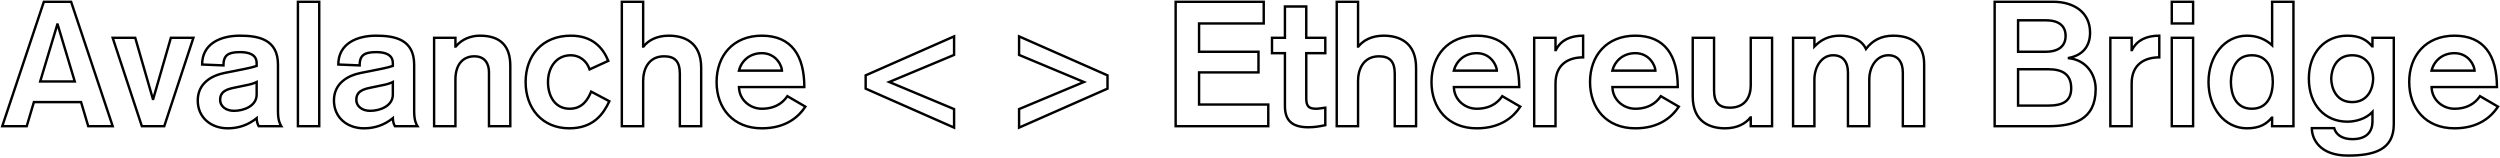 <svg width="1030" height="65" viewBox="0 0 1030 65" fill="none" xmlns="http://www.w3.org/2000/svg">
<path d="M30.808 33.568V34.068H31.48L31.287 33.424L30.808 33.568ZM16.552 33.568L16.073 33.424L15.88 34.068H16.552V33.568ZM23.608 10.096V9.596H23.236L23.129 9.952L23.608 10.096ZM23.752 10.096L24.231 9.952L24.124 9.596H23.752V10.096ZM0.928 52L0.454 51.842L0.234 52.5H0.928V52ZM11.008 52V52.5H11.381L11.487 52.142L11.008 52ZM13.96 42.064V41.564H13.587L13.481 41.922L13.96 42.064ZM33.4 42.064L33.879 41.922L33.773 41.564H33.4V42.064ZM36.352 52L35.873 52.142L35.979 52.5H36.352V52ZM46.432 52V52.5H47.126L46.906 51.842L46.432 52ZM29.296 0.736L29.77 0.577L29.656 0.236H29.296V0.736ZM18.064 0.736V0.236H17.704L17.59 0.577L18.064 0.736ZM30.808 33.068H16.552V34.068H30.808V33.068ZM17.031 33.712L24.087 10.24L23.129 9.952L16.073 33.424L17.031 33.712ZM23.608 10.596H23.752V9.596H23.608V10.596ZM23.273 10.24L30.329 33.712L31.287 33.424L24.231 9.952L23.273 10.24ZM0.928 52.5H11.008V51.5H0.928V52.5ZM11.487 52.142L14.439 42.206L13.481 41.922L10.529 51.858L11.487 52.142ZM13.96 42.564H33.4V41.564H13.96V42.564ZM32.921 42.206L35.873 52.142L36.831 51.858L33.879 41.922L32.921 42.206ZM36.352 52.5H46.432V51.5H36.352V52.5ZM46.906 51.842L29.77 0.577L28.822 0.895L45.958 52.158L46.906 51.842ZM29.296 0.236H18.064V1.236H29.296V0.236ZM17.59 0.577L0.454 51.842L1.402 52.158L18.538 0.895L17.59 0.577ZM58.448 52L57.973 52.157L58.086 52.5H58.448V52ZM67.664 52V52.5H68.025L68.138 52.157L67.664 52ZM79.688 15.568L80.162 15.725L80.379 15.068H79.688V15.568ZM70.4 15.568V15.068H70.023L69.919 15.429L70.4 15.568ZM63.128 40.768V41.268H63.504L63.608 40.907L63.128 40.768ZM62.984 40.768L62.503 40.907L62.607 41.268H62.984V40.768ZM55.712 15.568L56.192 15.429L56.088 15.068H55.712V15.568ZM46.424 15.568V15.068H45.732L45.949 15.725L46.424 15.568ZM58.448 52.5H67.664V51.5H58.448V52.5ZM68.138 52.157L80.162 15.725L79.213 15.411L67.189 51.843L68.138 52.157ZM79.688 15.068H70.4V16.068H79.688V15.068ZM69.919 15.429L62.647 40.629L63.608 40.907L70.88 15.707L69.919 15.429ZM63.128 40.268H62.984V41.268H63.128V40.268ZM63.464 40.629L56.192 15.429L55.231 15.707L62.503 40.907L63.464 40.629ZM55.712 15.068H46.424V16.068H55.712V15.068ZM45.949 15.725L57.973 52.157L58.922 51.843L46.898 15.411L45.949 15.725ZM83.278 26.584H82.778V27.064L83.257 27.084L83.278 26.584ZM92.062 26.944L92.041 27.444L92.562 27.465V26.944H92.062ZM105.742 27.16L105.909 27.631L106.242 27.513V27.16H105.742ZM96.238 29.32L96.334 29.811L96.338 29.81L96.238 29.32ZM92.566 30.04L92.47 29.549L92.468 29.55L92.566 30.04ZM105.742 48.688H106.242V47.641L105.428 48.299L105.742 48.688ZM106.606 52L106.19 52.277L106.338 52.5H106.606V52ZM115.894 52V52.5H116.805L116.316 51.732L115.894 52ZM96.742 36.088L96.838 36.579L96.844 36.577L96.742 36.088ZM101.566 35.08L101.477 34.588L101.464 34.591L101.566 35.08ZM105.742 33.784H106.242V32.975L105.518 33.337L105.742 33.784ZM115.026 26.656C115.026 24.001 114.523 21.873 113.618 20.179C112.711 18.481 111.414 17.246 109.87 16.358C106.805 14.596 102.766 14.204 98.83 14.204V15.204C102.742 15.204 106.551 15.604 109.372 17.226C110.771 18.03 111.926 19.135 112.736 20.65C113.548 22.169 114.026 24.127 114.026 26.656H115.026ZM98.83 14.204C94.776 14.204 90.781 15.042 87.782 17.013C84.758 19.001 82.778 22.125 82.778 26.584H83.778C83.778 22.475 85.578 19.659 88.332 17.849C91.111 16.022 94.892 15.204 98.83 15.204V14.204ZM83.257 27.084L92.041 27.444L92.082 26.444L83.299 26.084L83.257 27.084ZM92.562 26.944C92.562 25.018 92.967 23.839 93.848 23.108C94.758 22.354 96.294 21.972 98.83 21.972V20.972C96.254 20.972 94.406 21.346 93.21 22.338C91.985 23.353 91.562 24.91 91.562 26.944H92.562ZM98.83 21.972C100.712 21.972 102.335 22.224 103.472 22.862C104.033 23.177 104.468 23.581 104.767 24.093C105.065 24.605 105.242 25.253 105.242 26.08H106.242C106.242 25.107 106.032 24.279 105.631 23.59C105.229 22.9 104.652 22.378 103.962 21.99C102.597 21.224 100.764 20.972 98.83 20.972V21.972ZM105.242 26.08V27.16H106.242V26.08H105.242ZM105.575 26.689C103.386 27.465 99.343 28.175 96.138 28.83L96.338 29.81C99.469 29.169 103.634 28.439 105.909 27.631L105.575 26.689ZM96.142 28.829L92.47 29.549L92.662 30.531L96.334 29.811L96.142 28.829ZM92.468 29.55C89.718 30.1 86.854 31.188 84.669 33.082C82.469 34.99 80.978 37.699 80.978 41.416H81.978C81.978 38.005 83.331 35.566 85.325 33.838C87.334 32.096 90.014 31.06 92.664 30.53L92.468 29.55ZM80.978 41.416C80.978 45.083 82.404 48.082 84.746 50.16C87.082 52.233 90.302 53.364 93.862 53.364V52.364C90.51 52.364 87.537 51.3 85.41 49.412C83.288 47.53 81.978 44.806 81.978 41.416H80.978ZM93.862 53.364C98.513 53.364 102.584 51.884 106.056 49.077L105.428 48.299C102.132 50.964 98.283 52.364 93.862 52.364V53.364ZM105.242 48.688C105.242 49.2 105.32 49.851 105.472 50.487C105.622 51.118 105.856 51.776 106.19 52.277L107.022 51.723C106.78 51.36 106.582 50.83 106.444 50.255C106.308 49.685 106.242 49.112 106.242 48.688H105.242ZM106.606 52.5H115.894V51.5H106.606V52.5ZM116.316 51.732C115.863 51.021 115.026 49.53 115.026 45.88H114.026C114.026 49.718 114.917 51.395 115.472 52.268L116.316 51.732ZM115.026 45.88V26.656H114.026V45.88H115.026ZM105.242 38.968C105.242 41.085 104.066 42.616 102.345 43.642C100.611 44.675 98.365 45.164 96.382 45.164V46.164C98.503 46.164 100.937 45.645 102.857 44.501C104.79 43.348 106.242 41.531 106.242 38.968H105.242ZM96.382 45.164C93.362 45.164 91.194 43.475 91.194 41.128H90.194C90.194 44.253 93.066 46.164 96.382 46.164V45.164ZM91.194 41.128C91.194 39.565 91.797 38.622 92.757 37.968C93.762 37.285 95.181 36.903 96.838 36.579L96.646 35.597C94.991 35.921 93.386 36.331 92.195 37.142C90.959 37.982 90.194 39.235 90.194 41.128H91.194ZM96.844 36.577L101.668 35.569L101.464 34.591L96.64 35.599L96.844 36.577ZM101.655 35.572C103.269 35.279 104.758 34.835 105.966 34.231L105.518 33.337C104.422 33.885 103.031 34.306 101.477 34.588L101.655 35.572ZM105.242 33.784V38.968H106.242V33.784H105.242ZM122.742 52H122.242V52.5H122.742V52ZM131.526 52V52.5H132.026V52H131.526ZM131.526 0.736H132.026V0.236H131.526V0.736ZM122.742 0.736V0.236H122.242V0.736H122.742ZM122.742 52.5H131.526V51.5H122.742V52.5ZM132.026 52V0.736H131.026V52H132.026ZM131.526 0.236H122.742V1.236H131.526V0.236ZM122.242 0.736V52H123.242V0.736H122.242ZM139.387 26.584H138.887V27.064L139.367 27.084L139.387 26.584ZM148.171 26.944L148.151 27.444L148.671 27.465V26.944H148.171ZM161.851 27.16L162.019 27.631L162.351 27.513V27.16H161.851ZM152.347 29.32L152.444 29.811L152.448 29.81L152.347 29.32ZM148.675 30.04L148.579 29.549L148.577 29.55L148.675 30.04ZM161.851 48.688H162.351V47.641L161.537 48.299L161.851 48.688ZM162.715 52L162.299 52.277L162.448 52.5H162.715V52ZM172.003 52V52.5H172.914L172.425 51.732L172.003 52ZM152.851 36.088L152.947 36.579L152.954 36.577L152.851 36.088ZM157.675 35.08L157.586 34.588L157.573 34.591L157.675 35.08ZM161.851 33.784H162.351V32.975L161.628 33.337L161.851 33.784ZM171.135 26.656C171.135 24.001 170.633 21.873 169.727 20.179C168.82 18.481 167.523 17.246 165.98 16.358C162.915 14.596 158.875 14.204 154.939 14.204V15.204C158.852 15.204 162.66 15.604 165.481 17.226C166.88 18.03 168.036 19.135 168.846 20.65C169.657 22.169 170.135 24.127 170.135 26.656H171.135ZM154.939 14.204C150.886 14.204 146.89 15.042 143.892 17.013C140.867 19.001 138.887 22.125 138.887 26.584H139.887C139.887 22.475 141.687 19.659 144.441 17.849C147.22 16.022 151.001 15.204 154.939 15.204V14.204ZM139.367 27.084L148.151 27.444L148.192 26.444L139.408 26.084L139.367 27.084ZM148.671 26.944C148.671 25.018 149.076 23.839 149.957 23.108C150.867 22.354 152.404 21.972 154.939 21.972V20.972C152.363 20.972 150.515 21.346 149.319 22.338C148.095 23.353 147.671 24.91 147.671 26.944H148.671ZM154.939 21.972C156.821 21.972 158.444 22.224 159.582 22.862C160.142 23.177 160.578 23.581 160.876 24.093C161.174 24.605 161.351 25.253 161.351 26.08H162.351C162.351 25.107 162.141 24.279 161.74 23.59C161.339 22.9 160.762 22.378 160.071 21.99C158.707 21.224 156.874 20.972 154.939 20.972V21.972ZM161.351 26.08V27.16H162.351V26.08H161.351ZM161.684 26.689C159.496 27.465 155.452 28.175 152.247 28.83L152.448 29.81C155.579 29.169 159.743 28.439 162.019 27.631L161.684 26.689ZM152.251 28.829L148.579 29.549L148.772 30.531L152.444 29.811L152.251 28.829ZM148.577 29.55C145.827 30.1 142.964 31.188 140.779 33.082C138.578 34.99 137.087 37.699 137.087 41.416H138.087C138.087 38.005 139.441 35.566 141.434 33.838C143.443 32.096 146.124 31.06 148.773 30.53L148.577 29.55ZM137.087 41.416C137.087 45.083 138.513 48.082 140.856 50.16C143.192 52.233 146.411 53.364 149.971 53.364V52.364C146.619 52.364 143.647 51.3 141.519 49.412C139.397 47.53 138.087 44.806 138.087 41.416H137.087ZM149.971 53.364C154.622 53.364 158.693 51.884 162.166 49.077L161.537 48.299C158.242 50.964 154.392 52.364 149.971 52.364V53.364ZM161.351 48.688C161.351 49.2 161.429 49.851 161.581 50.487C161.732 51.118 161.965 51.776 162.299 52.277L163.131 51.723C162.89 51.36 162.691 50.83 162.554 50.255C162.418 49.685 162.351 49.112 162.351 48.688H161.351ZM162.715 52.5H172.003V51.5H162.715V52.5ZM172.425 51.732C171.973 51.021 171.135 49.53 171.135 45.88H170.135C170.135 49.718 171.026 51.395 171.582 52.268L172.425 51.732ZM171.135 45.88V26.656H170.135V45.88H171.135ZM161.351 38.968C161.351 41.085 160.175 42.616 158.454 43.642C156.721 44.675 154.474 45.164 152.491 45.164V46.164C154.613 46.164 157.046 45.645 158.966 44.501C160.9 43.348 162.351 41.531 162.351 38.968H161.351ZM152.491 45.164C149.471 45.164 147.303 43.475 147.303 41.128H146.303C146.303 44.253 149.175 46.164 152.491 46.164V45.164ZM147.303 41.128C147.303 39.565 147.906 38.622 148.867 37.968C149.871 37.285 151.291 36.903 152.947 36.579L152.755 35.597C151.1 35.921 149.495 36.331 148.304 37.142C147.069 37.982 146.303 39.235 146.303 41.128H147.303ZM152.954 36.577L157.778 35.569L157.573 34.591L152.749 35.599L152.954 36.577ZM157.765 35.572C159.379 35.279 160.868 34.835 162.075 34.231L161.628 33.337C160.531 33.885 159.14 34.306 157.586 34.588L157.765 35.572ZM161.351 33.784V38.968H162.351V33.784H161.351ZM178.851 52H178.351V52.5H178.851V52ZM187.635 52V52.5H188.135V52H187.635ZM201.459 52H200.959V52.5H201.459V52ZM210.243 52V52.5H210.743V52H210.243ZM187.779 19.168V19.668H188.016L188.166 19.485L187.779 19.168ZM187.635 19.168H187.135V19.668H187.635V19.168ZM187.635 15.568H188.135V15.068H187.635V15.568ZM178.851 15.568V15.068H178.351V15.568H178.851ZM178.851 52.5H187.635V51.5H178.851V52.5ZM188.135 52V32.776H187.135V52H188.135ZM188.135 32.776C188.135 29.513 188.994 27.253 190.301 25.813C191.603 24.378 193.403 23.7 195.411 23.7V22.7C193.171 22.7 191.083 23.462 189.56 25.141C188.04 26.816 187.135 29.343 187.135 32.776H188.135ZM195.411 23.7C197.546 23.7 198.903 24.455 199.74 25.54C200.595 26.646 200.959 28.161 200.959 29.752H201.959C201.959 28.031 201.568 26.27 200.532 24.928C199.48 23.565 197.812 22.7 195.411 22.7V23.7ZM200.959 29.752V52H201.959V29.752H200.959ZM201.459 52.5H210.243V51.5H201.459V52.5ZM210.743 52V27.088H209.743V52H210.743ZM210.743 27.088C210.743 23.018 209.753 19.774 207.577 17.549C205.398 15.323 202.114 14.204 197.715 14.204V15.204C201.956 15.204 204.937 16.281 206.862 18.249C208.789 20.218 209.743 23.166 209.743 27.088H210.743ZM197.715 14.204C194.073 14.204 190.1 15.542 187.392 18.851L188.166 19.485C190.643 16.458 194.302 15.204 197.715 15.204V14.204ZM187.779 18.668H187.635V19.668H187.779V18.668ZM188.135 19.168V15.568H187.135V19.168H188.135ZM187.635 15.068H178.851V16.068H187.635V15.068ZM178.351 15.568V52H179.351V15.568H178.351ZM250.611 25.072L250.819 25.527L251.255 25.327L251.074 24.883L250.611 25.072ZM251.043 41.704L251.497 41.913L251.695 41.483L251.277 41.262L251.043 41.704ZM243.555 37.744L243.789 37.302L243.303 37.045L243.093 37.553L243.555 37.744ZM242.907 28.6L242.431 28.752L242.603 29.289L243.115 29.055L242.907 28.6ZM251.074 24.883C249.936 22.093 248.253 19.418 245.697 17.441C243.134 15.458 239.73 14.204 235.203 14.204V15.204C239.532 15.204 242.716 16.398 245.085 18.232C247.461 20.07 249.054 22.578 250.148 25.261L251.074 24.883ZM235.203 14.204C229.177 14.204 224.377 16.302 221.086 19.826C217.799 23.345 216.055 28.244 216.055 33.784H217.055C217.055 28.452 218.731 23.811 221.816 20.508C224.897 17.21 229.421 15.204 235.203 15.204V14.204ZM216.055 33.784C216.055 39.324 217.798 44.22 221 47.738C224.207 51.26 228.845 53.364 234.555 53.364V52.364C229.105 52.364 224.743 50.364 221.74 47.064C218.732 43.76 217.055 39.116 217.055 33.784H216.055ZM234.555 53.364C239.595 53.364 243.22 51.87 245.898 49.668C248.565 47.475 250.259 44.607 251.497 41.913L250.589 41.495C249.379 44.129 247.762 46.841 245.262 48.896C242.775 50.942 239.379 52.364 234.555 52.364V53.364ZM251.277 41.262L243.789 37.302L243.321 38.186L250.809 42.146L251.277 41.262ZM243.093 37.553C242.417 39.19 241.548 40.878 240.236 42.156C238.94 43.419 237.191 44.3 234.699 44.3V45.3C237.463 45.3 239.458 44.309 240.934 42.872C242.394 41.45 243.325 39.61 244.017 37.935L243.093 37.553ZM234.699 44.3C231.806 44.3 229.723 43.051 228.346 41.133C226.956 39.198 226.271 36.555 226.271 33.784H225.271C225.271 36.701 225.99 39.566 227.534 41.717C229.091 43.885 231.472 45.3 234.699 45.3V44.3ZM226.271 33.784C226.271 31.026 227.04 28.386 228.534 26.448C230.017 24.524 232.231 23.268 235.203 23.268V22.268C231.911 22.268 229.409 23.676 227.742 25.838C226.086 27.986 225.271 30.854 225.271 33.784H226.271ZM235.203 23.268C238.433 23.268 241.342 25.351 242.431 28.752L243.383 28.448C242.168 24.649 238.885 22.268 235.203 22.268V23.268ZM243.115 29.055L250.819 25.527L250.403 24.617L242.699 28.145L243.115 29.055ZM256.195 52H255.695V52.5H256.195V52ZM264.979 52V52.5H265.479V52H264.979ZM280.099 52H279.599V52.5H280.099V52ZM288.883 52V52.5H289.383V52H288.883ZM265.123 19.168V19.668H265.369L265.519 19.473L265.123 19.168ZM264.979 19.168H264.479V19.668H264.979V19.168ZM264.979 0.736H265.479V0.236H264.979V0.736ZM256.195 0.736V0.236H255.695V0.736H256.195ZM256.195 52.5H264.979V51.5H256.195V52.5ZM265.479 52V33.28H264.479V52H265.479ZM265.479 33.28C265.479 31.11 265.971 28.7 267.229 26.847C268.468 25.021 270.474 23.7 273.619 23.7V22.7C270.14 22.7 267.826 24.187 266.401 26.285C264.995 28.357 264.479 30.986 264.479 33.28H265.479ZM273.619 23.7C275.778 23.7 277.233 24.222 278.163 25.246C279.102 26.281 279.599 27.931 279.599 30.4H280.599C280.599 27.829 280.088 25.879 278.903 24.574C277.709 23.258 275.924 22.7 273.619 22.7V23.7ZM279.599 30.4V52H280.599V30.4H279.599ZM280.099 52.5H288.883V51.5H280.099V52.5ZM289.383 52V27.88H288.383V52H289.383ZM289.383 27.88C289.383 22.465 287.552 19.011 284.85 16.927C282.172 14.862 278.716 14.204 275.563 14.204V15.204C278.602 15.204 281.806 15.842 284.24 17.719C286.65 19.578 288.383 22.711 288.383 27.88H289.383ZM275.563 14.204C270.46 14.204 266.778 16.205 264.727 18.863L265.519 19.473C267.356 17.091 270.73 15.204 275.563 15.204V14.204ZM265.123 18.668H264.979V19.668H265.123V18.668ZM265.479 19.168V0.736H264.479V19.168H265.479ZM264.979 0.236H256.195V1.236H264.979V0.236ZM255.695 0.736V52H256.695V0.736H255.695ZM331.379 35.872V36.372H331.879V35.872H331.379ZM331.811 43.936L332.229 44.21L332.518 43.769L332.062 43.504L331.811 43.936ZM324.395 39.616L324.646 39.184L324.251 38.953L323.986 39.328L324.395 39.616ZM304.451 35.872V35.372H303.937L303.951 35.885L304.451 35.872ZM304.451 29.104L303.965 28.987L303.816 29.604H304.451V29.104ZM322.163 29.104V29.604H322.663V29.104H322.163ZM331.879 35.872C331.879 29.3 330.537 23.88 327.588 20.094C324.622 16.285 320.088 14.204 313.883 14.204V15.204C319.845 15.204 324.06 17.191 326.799 20.708C329.556 24.248 330.879 29.412 330.879 35.872H331.879ZM313.883 14.204C307.857 14.204 303.057 16.302 299.765 19.826C296.478 23.345 294.735 28.244 294.735 33.784H295.735C295.735 28.452 297.411 23.811 300.496 20.508C303.577 17.21 308.101 15.204 313.883 15.204V14.204ZM294.735 33.784C294.735 39.324 296.478 44.223 299.765 47.742C303.057 51.266 307.857 53.364 313.883 53.364V52.364C308.101 52.364 303.577 50.358 300.496 47.06C297.411 43.757 295.735 39.116 295.735 33.784H294.735ZM313.883 53.364C324.015 53.364 329.417 48.502 332.229 44.21L331.393 43.662C328.733 47.722 323.623 52.364 313.883 52.364V53.364ZM332.062 43.504L324.646 39.184L324.143 40.048L331.559 44.368L332.062 43.504ZM323.986 39.328C323.56 39.931 322.702 41.165 321.123 42.255C319.549 43.342 317.236 44.3 313.883 44.3V45.3C317.442 45.3 319.953 44.278 321.691 43.078C323.423 41.883 324.365 40.525 324.803 39.904L323.986 39.328ZM313.883 44.3C309.36 44.3 305.086 40.948 304.951 35.859L303.951 35.885C304.103 41.596 308.901 45.3 313.883 45.3V44.3ZM304.451 36.372H331.379V35.372H304.451V36.372ZM304.937 29.221C305.823 25.541 309.018 22.404 313.883 22.404V21.404C308.523 21.404 304.951 24.891 303.965 28.987L304.937 29.221ZM313.883 22.404C316.668 22.404 318.605 23.637 319.857 25.1C321.129 26.587 321.663 28.276 321.663 29.104H322.663C322.663 27.988 322.009 26.077 320.617 24.45C319.204 22.799 317.002 21.404 313.883 21.404V22.404ZM322.163 28.604H304.451V29.604H322.163V28.604ZM393.082 52.576L392.88 53.033L393.582 53.343V52.576H393.082ZM393.082 44.944H393.582V44.611L393.274 44.483L393.082 44.944ZM366.37 33.784L366.177 33.323L365.073 33.784L366.177 34.245L366.37 33.784ZM393.082 22.624L393.274 23.085L393.582 22.957V22.624H393.082ZM393.082 14.992H393.582V14.225L392.88 14.534L393.082 14.992ZM356.65 31.048L356.448 30.59L356.15 30.722V31.048H356.65ZM356.65 36.52H356.15V36.846L356.448 36.977L356.65 36.52ZM393.582 52.576V44.944H392.582V52.576H393.582ZM393.274 44.483L366.562 33.323L366.177 34.245L392.889 45.405L393.274 44.483ZM366.562 34.245L393.274 23.085L392.889 22.163L366.177 33.323L366.562 34.245ZM393.582 22.624V14.992H392.582V22.624H393.582ZM392.88 14.534L356.448 30.59L356.851 31.506L393.283 15.45L392.88 14.534ZM356.15 31.048V36.52H357.15V31.048H356.15ZM356.448 36.977L392.88 53.033L393.283 52.118L356.851 36.062L356.448 36.977ZM419.861 14.992L420.062 14.534L419.361 14.225V14.992H419.861ZM419.861 22.624H419.361V22.957L419.668 23.085L419.861 22.624ZM446.573 33.784L446.765 34.245L447.87 33.784L446.765 33.323L446.573 33.784ZM419.861 44.944L419.668 44.483L419.361 44.611V44.944H419.861ZM419.861 52.576H419.361V53.343L420.062 53.033L419.861 52.576ZM456.293 36.52L456.494 36.977L456.793 36.846V36.52H456.293ZM456.293 31.048H456.793V30.722L456.494 30.59L456.293 31.048ZM419.361 14.992V22.624H420.361V14.992H419.361ZM419.668 23.085L446.38 34.245L446.765 33.323L420.053 22.163L419.668 23.085ZM446.38 33.323L419.668 44.483L420.053 45.405L446.765 34.245L446.38 33.323ZM419.361 44.944V52.576H420.361V44.944H419.361ZM420.062 53.033L456.494 36.977L456.091 36.062L419.659 52.118L420.062 53.033ZM456.793 36.52V31.048H455.793V36.52H456.793ZM456.494 30.59L420.062 14.534L419.659 15.45L456.091 31.506L456.494 30.59ZM484.367 52H483.867V52.5H484.367V52ZM522.528 52V52.5H523.028V52H522.528ZM522.528 43.072H523.028V42.572H522.528V43.072ZM494.016 43.072H493.516V43.572H494.016V43.072ZM494.016 29.824V29.324H493.516V29.824H494.016ZM518.495 29.824V30.324H518.995V29.824H518.495ZM518.495 21.328H518.995V20.828H518.495V21.328ZM494.016 21.328H493.516V21.828H494.016V21.328ZM494.016 9.664V9.164H493.516V9.664H494.016ZM520.656 9.664V10.164H521.156V9.664H520.656ZM520.656 0.736H521.156V0.236H520.656V0.736ZM484.367 0.736V0.236H483.867V0.736H484.367ZM484.367 52.5H522.528V51.5H484.367V52.5ZM523.028 52V43.072H522.028V52H523.028ZM522.528 42.572H494.016V43.572H522.528V42.572ZM494.516 43.072V29.824H493.516V43.072H494.516ZM494.016 30.324H518.495V29.324H494.016V30.324ZM518.995 29.824V21.328H517.995V29.824H518.995ZM518.495 20.828H494.016V21.828H518.495V20.828ZM494.516 21.328V9.664H493.516V21.328H494.516ZM494.016 10.164H520.656V9.164H494.016V10.164ZM521.156 9.664V0.736H520.156V9.664H521.156ZM520.656 0.236H484.367V1.236H520.656V0.236ZM483.867 0.736V52H484.867V0.736H483.867ZM529.391 15.568V16.068H529.891V15.568H529.391ZM524.063 15.568V15.068H523.563V15.568H524.063ZM524.063 21.904H523.563V22.404H524.063V21.904ZM529.391 21.904H529.891V21.404H529.391V21.904ZM546.023 51.568L546.124 52.058L546.523 51.975V51.568H546.023ZM546.023 44.368H546.523V43.809L545.968 43.871L546.023 44.368ZM538.175 21.904V21.404H537.675V21.904H538.175ZM546.023 21.904V22.404H546.523V21.904H546.023ZM546.023 15.568H546.523V15.068H546.023V15.568ZM538.175 15.568H537.675V16.068H538.175V15.568ZM538.175 2.68H538.675V2.18H538.175V2.68ZM529.391 2.68V2.18H528.891V2.68H529.391ZM529.391 15.068H524.063V16.068H529.391V15.068ZM523.563 15.568V21.904H524.563V15.568H523.563ZM524.063 22.404H529.391V21.404H524.063V22.404ZM528.891 21.904V43.648H529.891V21.904H528.891ZM528.891 43.648C528.891 46.483 529.516 48.837 531.163 50.474C532.808 52.109 535.376 52.932 539.039 52.932V51.932C535.502 51.932 533.246 51.135 531.868 49.764C530.49 48.395 529.891 46.357 529.891 43.648H528.891ZM539.039 52.932C541.83 52.932 544.033 52.49 546.124 52.058L545.922 51.078C543.837 51.51 541.72 51.932 539.039 51.932V52.932ZM546.523 51.568V44.368H545.523V51.568H546.523ZM545.968 43.871C545.312 43.944 544.624 44.055 543.984 44.143C543.332 44.232 542.712 44.3 542.135 44.3V45.3C542.783 45.3 543.458 45.224 544.12 45.133C544.795 45.041 545.438 44.936 546.078 44.865L545.968 43.871ZM542.135 44.3C540.506 44.3 539.714 43.918 539.286 43.348C538.828 42.737 538.675 41.778 538.675 40.336H537.675C537.675 41.774 537.81 43.047 538.486 43.948C539.192 44.89 540.38 45.3 542.135 45.3V44.3ZM538.675 40.336V21.904H537.675V40.336H538.675ZM538.175 22.404H546.023V21.404H538.175V22.404ZM546.523 21.904V15.568H545.523V21.904H546.523ZM546.023 15.068H538.175V16.068H546.023V15.068ZM538.675 15.568V2.68H537.675V15.568H538.675ZM538.175 2.18H529.391V3.18H538.175V2.18ZM528.891 2.68V15.568H529.891V2.68H528.891ZM550.734 52H550.234V52.5H550.734V52ZM559.518 52V52.5H560.018V52H559.518ZM574.638 52H574.138V52.5H574.638V52ZM583.422 52V52.5H583.922V52H583.422ZM559.662 19.168V19.668H559.908L560.058 19.473L559.662 19.168ZM559.518 19.168H559.018V19.668H559.518V19.168ZM559.518 0.736H560.018V0.236H559.518V0.736ZM550.734 0.736V0.236H550.234V0.736H550.734ZM550.734 52.5H559.518V51.5H550.734V52.5ZM560.018 52V33.28H559.018V52H560.018ZM560.018 33.28C560.018 31.11 560.51 28.7 561.768 26.847C563.007 25.021 565.013 23.7 568.158 23.7V22.7C564.679 22.7 562.365 24.187 560.94 26.285C559.534 28.357 559.018 30.986 559.018 33.28H560.018ZM568.158 23.7C570.317 23.7 571.772 24.222 572.702 25.246C573.642 26.281 574.138 27.931 574.138 30.4H575.138C575.138 27.829 574.627 25.879 573.442 24.574C572.248 23.258 570.463 22.7 568.158 22.7V23.7ZM574.138 30.4V52H575.138V30.4H574.138ZM574.638 52.5H583.422V51.5H574.638V52.5ZM583.922 52V27.88H582.922V52H583.922ZM583.922 27.88C583.922 22.465 582.091 19.011 579.389 16.927C576.711 14.862 573.255 14.204 570.102 14.204V15.204C573.141 15.204 576.345 15.842 578.779 17.719C581.189 19.578 582.922 22.711 582.922 27.88H583.922ZM570.102 14.204C564.999 14.204 561.317 16.205 559.266 18.863L560.058 19.473C561.896 17.091 565.269 15.204 570.102 15.204V14.204ZM559.662 18.668H559.518V19.668H559.662V18.668ZM560.018 19.168V0.736H559.018V19.168H560.018ZM559.518 0.236H550.734V1.236H559.518V0.236ZM550.234 0.736V52H551.234V0.736H550.234ZM625.918 35.872V36.372H626.418V35.872H625.918ZM626.35 43.936L626.768 44.21L627.057 43.769L626.602 43.504L626.35 43.936ZM618.934 39.616L619.185 39.184L618.79 38.953L618.525 39.328L618.934 39.616ZM598.99 35.872V35.372H598.476L598.49 35.885L598.99 35.872ZM598.99 29.104L598.504 28.987L598.355 29.604H598.99V29.104ZM616.702 29.104V29.604H617.202V29.104H616.702ZM626.418 35.872C626.418 29.3 625.076 23.88 622.127 20.094C619.161 16.285 614.627 14.204 608.422 14.204V15.204C614.384 15.204 618.599 17.191 621.338 20.708C624.095 24.248 625.418 29.412 625.418 35.872H626.418ZM608.422 14.204C602.396 14.204 597.596 16.302 594.304 19.826C591.017 23.345 589.274 28.244 589.274 33.784H590.274C590.274 28.452 591.95 23.811 595.035 20.508C598.116 17.21 602.64 15.204 608.422 15.204V14.204ZM589.274 33.784C589.274 39.324 591.017 44.223 594.304 47.742C597.596 51.266 602.396 53.364 608.422 53.364V52.364C602.64 52.364 598.116 50.358 595.035 47.06C591.95 43.757 590.274 39.116 590.274 33.784H589.274ZM608.422 53.364C618.554 53.364 623.956 48.502 626.768 44.21L625.932 43.662C623.272 47.722 618.162 52.364 608.422 52.364V53.364ZM626.602 43.504L619.185 39.184L618.682 40.048L626.098 44.368L626.602 43.504ZM618.525 39.328C618.099 39.931 617.241 41.165 615.662 42.255C614.088 43.342 611.775 44.3 608.422 44.3V45.3C611.981 45.3 614.492 44.278 616.23 43.078C617.962 41.883 618.904 40.525 619.342 39.904L618.525 39.328ZM608.422 44.3C603.899 44.3 599.625 40.948 599.49 35.859L598.49 35.885C598.642 41.596 603.441 45.3 608.422 45.3V44.3ZM598.99 36.372H625.918V35.372H598.99V36.372ZM599.476 29.221C600.362 25.541 603.557 22.404 608.422 22.404V21.404C603.062 21.404 599.49 24.891 598.504 28.987L599.476 29.221ZM608.422 22.404C611.207 22.404 613.144 23.637 614.396 25.1C615.668 26.587 616.202 28.276 616.202 29.104H617.202C617.202 27.988 616.548 26.077 615.156 24.45C613.743 22.799 611.541 21.404 608.422 21.404V22.404ZM616.702 28.604H598.99V29.604H616.702V28.604ZM632.086 52H631.586V52.5H632.086V52ZM640.87 52V52.5H641.37V52H640.87ZM652.246 23.632V24.132H652.746V23.632H652.246ZM652.246 14.704H652.746V14.204H652.246V14.704ZM641.014 20.608V21.108H641.323L641.461 20.832L641.014 20.608ZM640.87 20.608H640.37V21.108H640.87V20.608ZM640.87 15.568H641.37V15.068H640.87V15.568ZM632.086 15.568V15.068H631.586V15.568H632.086ZM632.086 52.5H640.87V51.5H632.086V52.5ZM641.37 52V34.36H640.37V52H641.37ZM641.37 34.36C641.37 30.524 642.671 27.997 644.631 26.415C646.609 24.819 649.326 24.132 652.246 24.132V23.132C649.189 23.132 646.219 23.849 644.003 25.637C641.768 27.439 640.37 30.276 640.37 34.36H641.37ZM652.746 23.632V14.704H651.746V23.632H652.746ZM652.246 14.204C647.02 14.204 642.768 15.981 640.566 20.384L641.461 20.832C643.435 16.883 647.247 15.204 652.246 15.204V14.204ZM641.014 20.108H640.87V21.108H641.014V20.108ZM641.37 20.608V15.568H640.37V20.608H641.37ZM640.87 15.068H632.086V16.068H640.87V15.068ZM631.586 15.568V52H632.586V15.568H631.586ZM691.238 35.872V36.372H691.738V35.872H691.238ZM691.67 43.936L692.088 44.21L692.377 43.769L691.922 43.504L691.67 43.936ZM684.254 39.616L684.506 39.184L684.11 38.953L683.846 39.328L684.254 39.616ZM664.31 35.872V35.372H663.797L663.81 35.885L664.31 35.872ZM664.31 29.104L663.824 28.987L663.675 29.604H664.31V29.104ZM682.022 29.104V29.604H682.522V29.104H682.022ZM691.738 35.872C691.738 29.3 690.397 23.88 687.448 20.094C684.481 16.285 679.947 14.204 673.742 14.204V15.204C679.705 15.204 683.919 17.191 686.659 20.708C689.416 24.248 690.738 29.412 690.738 35.872H691.738ZM673.742 14.204C667.716 14.204 662.916 16.302 659.625 19.826C656.338 23.345 654.594 28.244 654.594 33.784H655.594C655.594 28.452 657.27 23.811 660.356 20.508C663.436 17.21 667.96 15.204 673.742 15.204V14.204ZM654.594 33.784C654.594 39.324 656.338 44.223 659.625 47.742C662.916 51.266 667.716 53.364 673.742 53.364V52.364C667.96 52.364 663.436 50.358 660.356 47.06C657.27 43.757 655.594 39.116 655.594 33.784H654.594ZM673.742 53.364C683.874 53.364 689.276 48.502 692.088 44.21L691.252 43.662C688.592 47.722 683.482 52.364 673.742 52.364V53.364ZM691.922 43.504L684.506 39.184L684.002 40.048L691.418 44.368L691.922 43.504ZM683.846 39.328C683.42 39.931 682.562 41.165 680.982 42.255C679.408 43.342 677.095 44.3 673.742 44.3V45.3C677.301 45.3 679.812 44.278 681.55 43.078C683.283 41.883 684.225 40.525 684.663 39.904L683.846 39.328ZM673.742 44.3C669.219 44.3 664.946 40.948 664.81 35.859L663.81 35.885C663.963 41.596 668.761 45.3 673.742 45.3V44.3ZM664.31 36.372H691.238V35.372H664.31V36.372ZM664.796 29.221C665.682 25.541 668.878 22.404 673.742 22.404V21.404C668.383 21.404 664.81 24.891 663.824 28.987L664.796 29.221ZM673.742 22.404C676.527 22.404 678.465 23.637 679.716 25.1C680.988 26.587 681.522 28.276 681.522 29.104H682.522C682.522 27.988 681.868 26.077 680.476 24.45C679.064 22.799 676.861 21.404 673.742 21.404V22.404ZM682.022 28.604H664.31V29.604H682.022V28.604ZM730.094 15.568H730.594V15.068H730.094V15.568ZM721.31 15.568V15.068H720.81V15.568H721.31ZM706.19 15.568H706.69V15.068H706.19V15.568ZM697.406 15.568V15.068H696.906V15.568H697.406ZM721.166 48.4V47.9H720.92L720.77 48.095L721.166 48.4ZM721.31 48.4H721.81V47.9H721.31V48.4ZM721.31 52H720.81V52.5H721.31V52ZM730.094 52V52.5H730.594V52H730.094ZM730.094 15.068H721.31V16.068H730.094V15.068ZM720.81 15.568V35.152H721.81V15.568H720.81ZM720.81 35.152C720.81 37.283 720.319 39.466 719.076 41.105C717.849 42.72 715.845 43.868 712.67 43.868V44.868C716.119 44.868 718.434 43.604 719.872 41.709C721.293 39.838 721.81 37.413 721.81 35.152H720.81ZM712.67 43.868C710.511 43.868 709.056 43.346 708.126 42.322C707.186 41.287 706.69 39.637 706.69 37.168H705.69C705.69 39.739 706.201 41.689 707.386 42.994C708.58 44.31 710.365 44.868 712.67 44.868V43.868ZM706.69 37.168V15.568H705.69V37.168H706.69ZM706.19 15.068H697.406V16.068H706.19V15.068ZM696.906 15.568V39.688H697.906V15.568H696.906ZM696.906 39.688C696.906 45.103 698.737 48.557 701.439 50.641C704.117 52.706 707.573 53.364 710.726 53.364V52.364C707.687 52.364 704.483 51.726 702.049 49.849C699.639 47.99 697.906 44.857 697.906 39.688H696.906ZM710.726 53.364C715.829 53.364 719.511 51.363 721.562 48.705L720.77 48.095C718.932 50.477 715.559 52.364 710.726 52.364V53.364ZM721.166 48.9H721.31V47.9H721.166V48.9ZM720.81 48.4V52H721.81V48.4H720.81ZM721.31 52.5H730.094V51.5H721.31V52.5ZM730.594 52V15.568H729.594V52H730.594ZM738.75 52H738.25V52.5H738.75V52ZM747.534 52V52.5H748.034V52H747.534ZM761.358 52H760.858V52.5H761.358V52ZM770.142 52V52.5H770.642V52H770.142ZM783.966 52H783.466V52.5H783.966V52ZM792.75 52V52.5H793.25V52H792.75ZM768.774 20.176L768.317 20.38L768.662 21.153L769.173 20.477L768.774 20.176ZM747.534 19.168H747.034V20.398L747.892 19.517L747.534 19.168ZM747.534 15.568H748.034V15.068H747.534V15.568ZM738.75 15.568V15.068H738.25V15.568H738.75ZM738.75 52.5H747.534V51.5H738.75V52.5ZM748.034 52V32.776H747.034V52H748.034ZM748.034 32.776C748.034 30.272 748.748 27.876 750.01 26.12C751.266 24.371 753.051 23.268 755.238 23.268V22.268C752.672 22.268 750.605 23.577 749.198 25.536C747.796 27.488 747.034 30.096 747.034 32.776H748.034ZM755.238 23.268C757.235 23.268 758.61 23.955 759.499 25.077C760.403 26.217 760.858 27.873 760.858 29.896H761.858C761.858 27.743 761.376 25.835 760.282 24.455C759.174 23.057 757.489 22.268 755.238 22.268V23.268ZM760.858 29.896V52H761.858V29.896H760.858ZM761.358 52.5H770.142V51.5H761.358V52.5ZM770.642 52V32.776H769.642V52H770.642ZM770.642 32.776C770.642 30.272 771.356 27.878 772.634 26.122C773.905 24.376 775.726 23.268 777.99 23.268V22.268C775.357 22.268 773.254 23.572 771.826 25.534C770.404 27.486 769.642 30.096 769.642 32.776H770.642ZM777.99 23.268C779.909 23.268 781.248 23.951 782.122 25.073C783.011 26.215 783.466 27.873 783.466 29.896H784.466C784.466 27.743 783.984 25.837 782.911 24.459C781.823 23.061 780.174 22.268 777.99 22.268V23.268ZM783.466 29.896V52H784.466V29.896H783.466ZM783.966 52.5H792.75V51.5H783.966V52.5ZM793.25 52V26.368H792.25V52H793.25ZM793.25 26.368C793.25 22.338 792.007 19.27 789.678 17.218C787.36 15.175 784.038 14.204 780.006 14.204V15.204C783.893 15.204 786.944 16.141 789.017 17.968C791.08 19.786 792.25 22.55 792.25 26.368H793.25ZM780.006 14.204C774.953 14.204 771.133 16.221 768.375 19.875L769.173 20.477C771.742 17.075 775.266 15.204 780.006 15.204V14.204ZM769.23 19.972C767.307 15.663 762.429 14.204 758.046 14.204V15.204C762.303 15.204 766.641 16.625 768.317 20.38L769.23 19.972ZM758.046 14.204C753.213 14.204 749.92 16 747.175 18.819L747.892 19.517C750.475 16.864 753.519 15.204 758.046 15.204V14.204ZM748.034 19.168V15.568H747.034V19.168H748.034ZM747.534 15.068H738.75V16.068H747.534V15.068ZM738.25 15.568V52H739.25V15.568H738.25ZM831.445 28.528V28.028H830.945V28.528H831.445ZM831.445 43.504H830.945V44.004H831.445V43.504ZM831.445 8.368V7.868H830.945V8.368H831.445ZM831.445 21.328H830.945V21.828H831.445V21.328ZM821.797 52H821.297V52.5H821.797V52ZM852.397 23.992H851.897V24.444L852.346 24.489L852.397 23.992ZM852.397 23.848L852.303 23.357L851.897 23.435V23.848H852.397ZM821.797 0.736V0.236H821.297V0.736H821.797ZM831.445 29.028H843.901V28.028H831.445V29.028ZM843.901 29.028C846.774 29.028 849 29.545 850.501 30.69C851.974 31.813 852.833 33.607 852.833 36.376H853.833C853.833 33.385 852.892 31.255 851.107 29.894C849.35 28.555 846.861 28.028 843.901 28.028V29.028ZM852.833 36.376C852.833 38.917 852.001 40.525 850.555 41.527C849.071 42.555 846.857 43.004 843.973 43.004V44.004C846.922 44.004 849.387 43.553 851.125 42.349C852.901 41.119 853.833 39.163 853.833 36.376H852.833ZM843.973 43.004H831.445V44.004H843.973V43.004ZM831.945 43.504V28.528H830.945V43.504H831.945ZM831.445 8.868H842.893V7.868H831.445V8.868ZM842.893 8.868C845.636 8.868 847.537 9.484 848.746 10.497C849.941 11.498 850.529 12.946 850.529 14.776H851.529C851.529 12.718 850.857 10.962 849.388 9.731C847.933 8.512 845.767 7.868 842.893 7.868V8.868ZM850.529 14.776C850.529 17.069 849.63 18.548 848.272 19.475C846.885 20.422 844.965 20.828 842.893 20.828V21.828C845.069 21.828 847.217 21.406 848.836 20.301C850.484 19.176 851.529 17.379 851.529 14.776H850.529ZM842.893 20.828H831.445V21.828H842.893V20.828ZM831.945 21.328V8.368H830.945V21.328H831.945ZM821.797 52.5H843.613V51.5H821.797V52.5ZM843.613 52.5C848.959 52.5 854.029 51.873 857.772 49.563C861.565 47.224 863.913 43.211 863.913 36.664H862.913C862.913 42.933 860.69 46.588 857.247 48.712C853.753 50.867 848.924 51.5 843.613 51.5V52.5ZM863.913 36.664C863.913 30.338 859.806 24.245 852.448 23.495L852.346 24.489C859.1 25.179 862.913 30.75 862.913 36.664H863.913ZM852.897 23.992V23.848H851.897V23.992H852.897ZM852.492 24.339C855.387 23.782 857.677 22.548 859.242 20.687C860.808 18.825 861.609 16.382 861.609 13.48H860.609C860.609 16.194 859.863 18.395 858.477 20.043C857.09 21.692 855.024 22.834 852.303 23.357L852.492 24.339ZM861.609 13.48C861.609 9.083 859.85 5.749 856.978 3.527C854.122 1.317 850.206 0.236 845.917 0.236V1.236C850.052 1.236 853.732 2.279 856.366 4.317C858.984 6.343 860.609 9.381 860.609 13.48H861.609ZM845.917 0.236H821.797V1.236H845.917V0.236ZM821.297 0.736V52H822.297V0.736H821.297ZM869.461 52H868.961V52.5H869.461V52ZM878.245 52V52.5H878.745V52H878.245ZM889.621 23.632V24.132H890.121V23.632H889.621ZM889.621 14.704H890.121V14.204H889.621V14.704ZM878.389 20.608V21.108H878.698L878.836 20.832L878.389 20.608ZM878.245 20.608H877.745V21.108H878.245V20.608ZM878.245 15.568H878.745V15.068H878.245V15.568ZM869.461 15.568V15.068H868.961V15.568H869.461ZM869.461 52.5H878.245V51.5H869.461V52.5ZM878.745 52V34.36H877.745V52H878.745ZM878.745 34.36C878.745 30.524 880.046 27.997 882.006 26.415C883.984 24.819 886.701 24.132 889.621 24.132V23.132C886.564 23.132 883.594 23.849 881.378 25.637C879.143 27.439 877.745 30.276 877.745 34.36H878.745ZM890.121 23.632V14.704H889.121V23.632H890.121ZM889.621 14.204C884.395 14.204 880.143 15.981 877.941 20.384L878.836 20.832C880.81 16.883 884.622 15.204 889.621 15.204V14.204ZM878.389 20.108H878.245V21.108H878.389V20.108ZM878.745 20.608V15.568H877.745V20.608H878.745ZM878.245 15.068H869.461V16.068H878.245V15.068ZM868.961 15.568V52H869.961V15.568H868.961ZM894.773 52H894.273V52.5H894.773V52ZM903.557 52V52.5H904.057V52H903.557ZM903.557 15.568H904.057V15.068H903.557V15.568ZM894.773 15.568V15.068H894.273V15.568H894.773ZM894.773 9.664H894.273V10.164H894.773V9.664ZM903.557 9.664V10.164H904.057V9.664H903.557ZM903.557 0.736H904.057V0.236H903.557V0.736ZM894.773 0.736V0.236H894.273V0.736H894.773ZM894.773 52.5H903.557V51.5H894.773V52.5ZM904.057 52V15.568H903.057V52H904.057ZM903.557 15.068H894.773V16.068H903.557V15.068ZM894.273 15.568V52H895.273V15.568H894.273ZM894.773 10.164H903.557V9.164H894.773V10.164ZM904.057 9.664V0.736H903.057V9.664H904.057ZM903.557 0.236H894.773V1.236H903.557V0.236ZM894.273 0.736V9.664H895.273V0.736H894.273ZM936.403 33.784L936.903 33.791L936.903 33.777L936.403 33.784ZM919.123 33.784L918.622 33.777L918.623 33.791L919.123 33.784ZM936.115 52H935.615V52.5H936.115V52ZM944.899 52V52.5H945.399V52H944.899ZM944.899 0.736H945.399V0.236H944.899V0.736ZM936.115 0.736V0.236H935.615V0.736H936.115ZM936.115 18.664L935.776 19.032L936.615 19.802V18.664H936.115ZM935.971 48.472V47.972H935.736L935.586 48.152L935.971 48.472ZM936.115 48.472H936.615V47.972H936.115V48.472ZM927.763 23.268C930.899 23.268 932.883 24.617 934.117 26.572C935.371 28.559 935.867 31.208 935.903 33.791L936.903 33.777C936.866 31.104 936.355 28.245 934.963 26.038C933.55 23.799 931.25 22.268 927.763 22.268V23.268ZM935.903 33.777C935.867 36.36 935.371 39.009 934.117 40.996C932.883 42.951 930.899 44.3 927.763 44.3V45.3C931.25 45.3 933.55 43.769 934.963 41.53C936.355 39.323 936.866 36.464 936.903 33.791L935.903 33.777ZM927.763 44.3C924.626 44.3 922.642 42.951 921.409 40.996C920.155 39.009 919.658 36.36 919.623 33.777L918.623 33.791C918.659 36.464 919.171 39.323 920.563 41.53C921.975 43.769 924.275 45.3 927.763 45.3V44.3ZM919.623 33.791C919.658 31.208 920.155 28.559 921.409 26.572C922.642 24.617 924.626 23.268 927.763 23.268V22.268C924.275 22.268 921.975 23.799 920.563 26.038C919.171 28.245 918.659 31.104 918.623 33.777L919.623 33.791ZM936.115 52.5H944.899V51.5H936.115V52.5ZM945.399 52V0.736H944.399V52H945.399ZM944.899 0.236H936.115V1.236H944.899V0.236ZM935.615 0.736V18.664H936.615V0.736H935.615ZM936.453 18.296C933.7 15.767 930.197 14.204 925.747 14.204V15.204C929.936 15.204 933.201 16.666 935.776 19.032L936.453 18.296ZM925.747 14.204C916.016 14.204 909.407 23.101 909.407 33.784H910.407C910.407 23.443 916.757 15.204 925.747 15.204V14.204ZM909.407 33.784C909.407 44.467 916.016 53.364 925.747 53.364V52.364C916.757 52.364 910.407 44.125 910.407 33.784H909.407ZM925.747 53.364C928.433 53.364 930.525 52.904 932.234 52.092C933.945 51.279 935.241 50.128 936.355 48.792L935.586 48.152C934.54 49.408 933.353 50.453 931.805 51.188C930.256 51.924 928.317 52.364 925.747 52.364V53.364ZM935.971 48.972H936.115V47.972H935.971V48.972ZM935.615 48.472V52H936.615V48.472H935.615ZM986.242 15.568H986.742V15.068H986.242V15.568ZM977.458 15.568V15.068H976.958V15.568H977.458ZM977.458 19.096V19.596H977.958V19.096H977.458ZM977.314 19.096L976.93 19.416L977.08 19.596H977.314V19.096ZM977.458 46.096H977.958V44.823L977.092 45.756L977.458 46.096ZM961.69 52.792L962.175 52.667L962.078 52.292H961.69V52.792ZM952.474 52.792V52.292H951.974V52.792H952.474ZM977.746 32.416L978.246 32.425L978.246 32.416L978.246 32.407L977.746 32.416ZM960.466 32.416L959.966 32.407L959.966 32.416L959.966 32.425L960.466 32.416ZM986.242 15.068H977.458V16.068H986.242V15.068ZM976.958 15.568V19.096H977.958V15.568H976.958ZM977.458 18.596H977.314V19.596H977.458V18.596ZM977.698 18.776C976.585 17.44 975.288 16.289 973.578 15.476C971.869 14.664 969.776 14.204 967.09 14.204V15.204C969.66 15.204 971.6 15.644 973.149 16.38C974.696 17.115 975.884 18.16 976.93 19.416L977.698 18.776ZM967.09 14.204C962.425 14.204 958.328 15.947 955.401 19.117C952.476 22.284 950.75 26.84 950.75 32.416H951.75C951.75 27.048 953.409 22.748 956.136 19.795C958.86 16.845 962.684 15.204 967.09 15.204V14.204ZM950.75 32.416C950.75 37.992 952.476 42.548 955.401 45.715C958.328 48.885 962.425 50.628 967.09 50.628V49.628C962.684 49.628 958.86 47.987 956.136 45.037C953.409 42.084 951.75 37.784 951.75 32.416H950.75ZM967.09 50.628C970.332 50.628 974.885 49.602 977.825 46.436L977.092 45.756C974.415 48.638 970.185 49.628 967.09 49.628V50.628ZM976.958 46.096V49.984H977.958V46.096H976.958ZM976.958 49.984C976.958 52.12 976.341 53.807 975.109 54.966C973.873 56.128 971.943 56.828 969.178 56.828V57.828C972.101 57.828 974.312 57.088 975.794 55.694C977.28 54.297 977.958 52.312 977.958 49.984H976.958ZM969.178 56.828C964.947 56.828 962.75 54.907 962.175 52.667L961.206 52.916C961.926 55.717 964.626 57.828 969.178 57.828V56.828ZM961.69 52.292H952.474V53.292H961.69V52.292ZM951.974 52.792C951.974 55.174 952.843 58.134 955.218 60.499C957.599 62.872 961.445 64.596 967.306 64.596V63.596C961.647 63.596 958.077 61.936 955.923 59.791C953.762 57.638 952.974 54.946 952.974 52.792H951.974ZM967.306 64.596C972.866 64.596 977.714 63.969 981.182 61.973C982.927 60.969 984.325 59.618 985.283 57.832C986.24 56.05 986.742 53.863 986.742 51.208H985.742C985.742 53.737 985.264 55.753 984.402 57.359C983.542 58.962 982.286 60.185 980.683 61.107C977.455 62.963 972.835 63.596 967.306 63.596V64.596ZM986.742 51.208V15.568H985.742V51.208H986.742ZM977.246 32.407C977.212 34.286 976.723 36.593 975.471 38.415C974.237 40.211 972.246 41.564 969.106 41.564V42.564C972.59 42.564 974.883 41.037 976.296 38.981C977.69 36.951 978.209 34.434 978.246 32.425L977.246 32.407ZM969.106 41.564C965.966 41.564 963.975 40.211 962.742 38.415C961.49 36.593 961.001 34.286 960.966 32.407L959.966 32.425C960.004 34.434 960.523 36.951 961.917 38.981C963.329 41.037 965.622 42.564 969.106 42.564V41.564ZM960.966 32.425C961.001 30.546 961.49 28.239 962.742 26.417C963.975 24.621 965.966 23.268 969.106 23.268V22.268C965.622 22.268 963.329 23.795 961.917 25.851C960.523 27.881 960.004 30.398 959.966 32.407L960.966 32.425ZM969.106 23.268C972.246 23.268 974.237 24.621 975.471 26.417C976.723 28.239 977.212 30.546 977.246 32.425L978.246 32.407C978.209 30.398 977.69 27.881 976.296 25.851C974.883 23.795 972.59 22.268 969.106 22.268V23.268ZM1028.74 35.872V36.372H1029.24V35.872H1028.74ZM1029.17 43.936L1029.59 44.21L1029.88 43.769L1029.42 43.504L1029.17 43.936ZM1021.75 39.616L1022.01 39.184L1021.61 38.953L1021.35 39.328L1021.75 39.616ZM1001.81 35.872V35.372H1001.3L1001.31 35.885L1001.81 35.872ZM1001.81 29.104L1001.32 28.987L1001.18 29.604H1001.81V29.104ZM1019.52 29.104V29.604H1020.02V29.104H1019.52ZM1029.24 35.872C1029.24 29.3 1027.9 23.88 1024.95 20.094C1021.98 16.285 1017.45 14.204 1011.24 14.204V15.204C1017.2 15.204 1021.42 17.191 1024.16 20.708C1026.92 24.248 1028.24 29.412 1028.24 35.872H1029.24ZM1011.24 14.204C1005.22 14.204 1000.42 16.302 997.125 19.826C993.838 23.345 992.094 28.244 992.094 33.784H993.094C993.094 28.452 994.77 23.811 997.856 20.508C1000.94 17.21 1005.46 15.204 1011.24 15.204V14.204ZM992.094 33.784C992.094 39.324 993.838 44.223 997.125 47.742C1000.42 51.266 1005.22 53.364 1011.24 53.364V52.364C1005.46 52.364 1000.94 50.358 997.856 47.06C994.77 43.757 993.094 39.116 993.094 33.784H992.094ZM1011.24 53.364C1021.37 53.364 1026.78 48.502 1029.59 44.21L1028.75 43.662C1026.09 47.722 1020.98 52.364 1011.24 52.364V53.364ZM1029.42 43.504L1022.01 39.184L1021.5 40.048L1028.92 44.368L1029.42 43.504ZM1021.35 39.328C1020.92 39.931 1020.06 41.165 1018.48 42.255C1016.91 43.342 1014.59 44.3 1011.24 44.3V45.3C1014.8 45.3 1017.31 44.278 1019.05 43.078C1020.78 41.883 1021.72 40.525 1022.16 39.904L1021.35 39.328ZM1011.24 44.3C1006.72 44.3 1002.45 40.948 1002.31 35.859L1001.31 35.885C1001.46 41.596 1006.26 45.3 1011.24 45.3V44.3ZM1001.81 36.372H1028.74V35.372H1001.81V36.372ZM1002.3 29.221C1003.18 25.541 1006.38 22.404 1011.24 22.404V21.404C1005.88 21.404 1002.31 24.891 1001.32 28.987L1002.3 29.221ZM1011.24 22.404C1014.03 22.404 1015.96 23.637 1017.22 25.1C1018.49 26.587 1019.02 28.276 1019.02 29.104H1020.02C1020.02 27.988 1019.37 26.077 1017.98 24.45C1016.56 22.799 1014.36 21.404 1011.24 21.404V22.404ZM1019.52 28.604H1001.81V29.604H1019.52V28.604Z" fill="black"/>
</svg>
